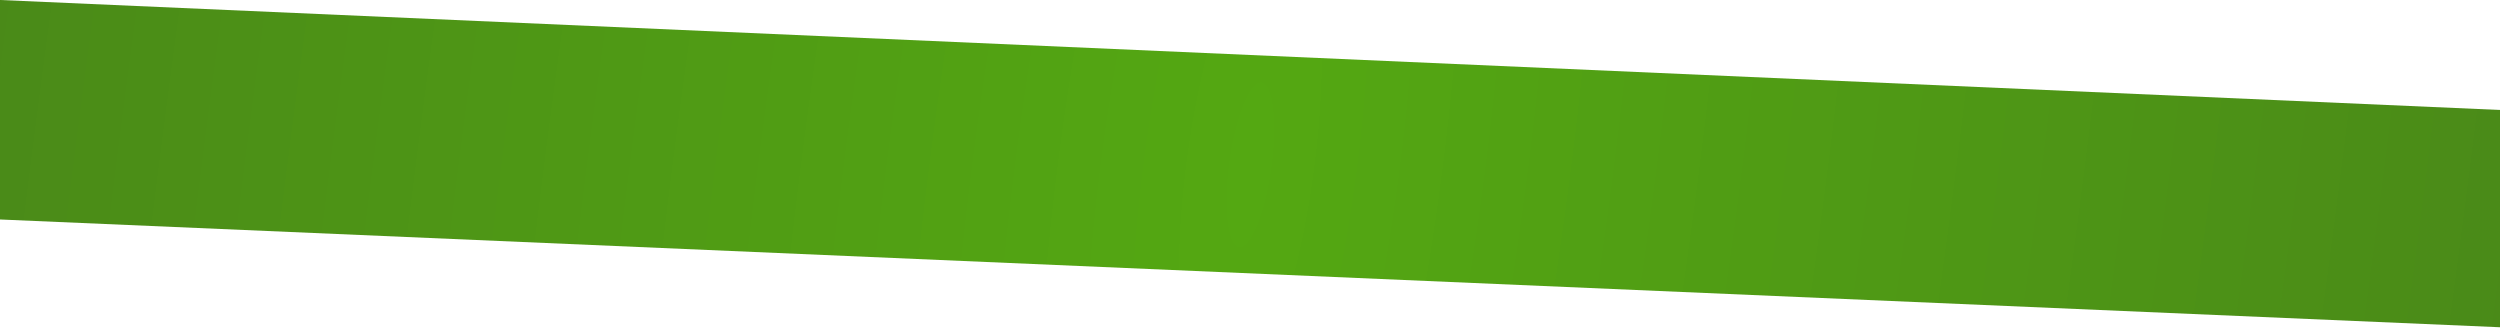 <svg viewBox="0 0 374 49" fill="none" xmlns="http://www.w3.org/2000/svg">
<path d="M374.121 16.457L375 49L4.90279e-05 32.834L0 0L374.121 16.457Z" fill="url(#paint0_angular_1181_10554)"/>
<defs>
<radialGradient id="paint0_angular_1181_10554" cx="0" cy="0" r="1" gradientUnits="userSpaceOnUse" gradientTransform="translate(187.06 24.645) rotate(-172.58) scale(190.123 722.303)">
<stop stop-color="#54A812"/>
<stop offset="1" stop-color="#4A8A18"/>
</radialGradient>
</defs>
</svg>
